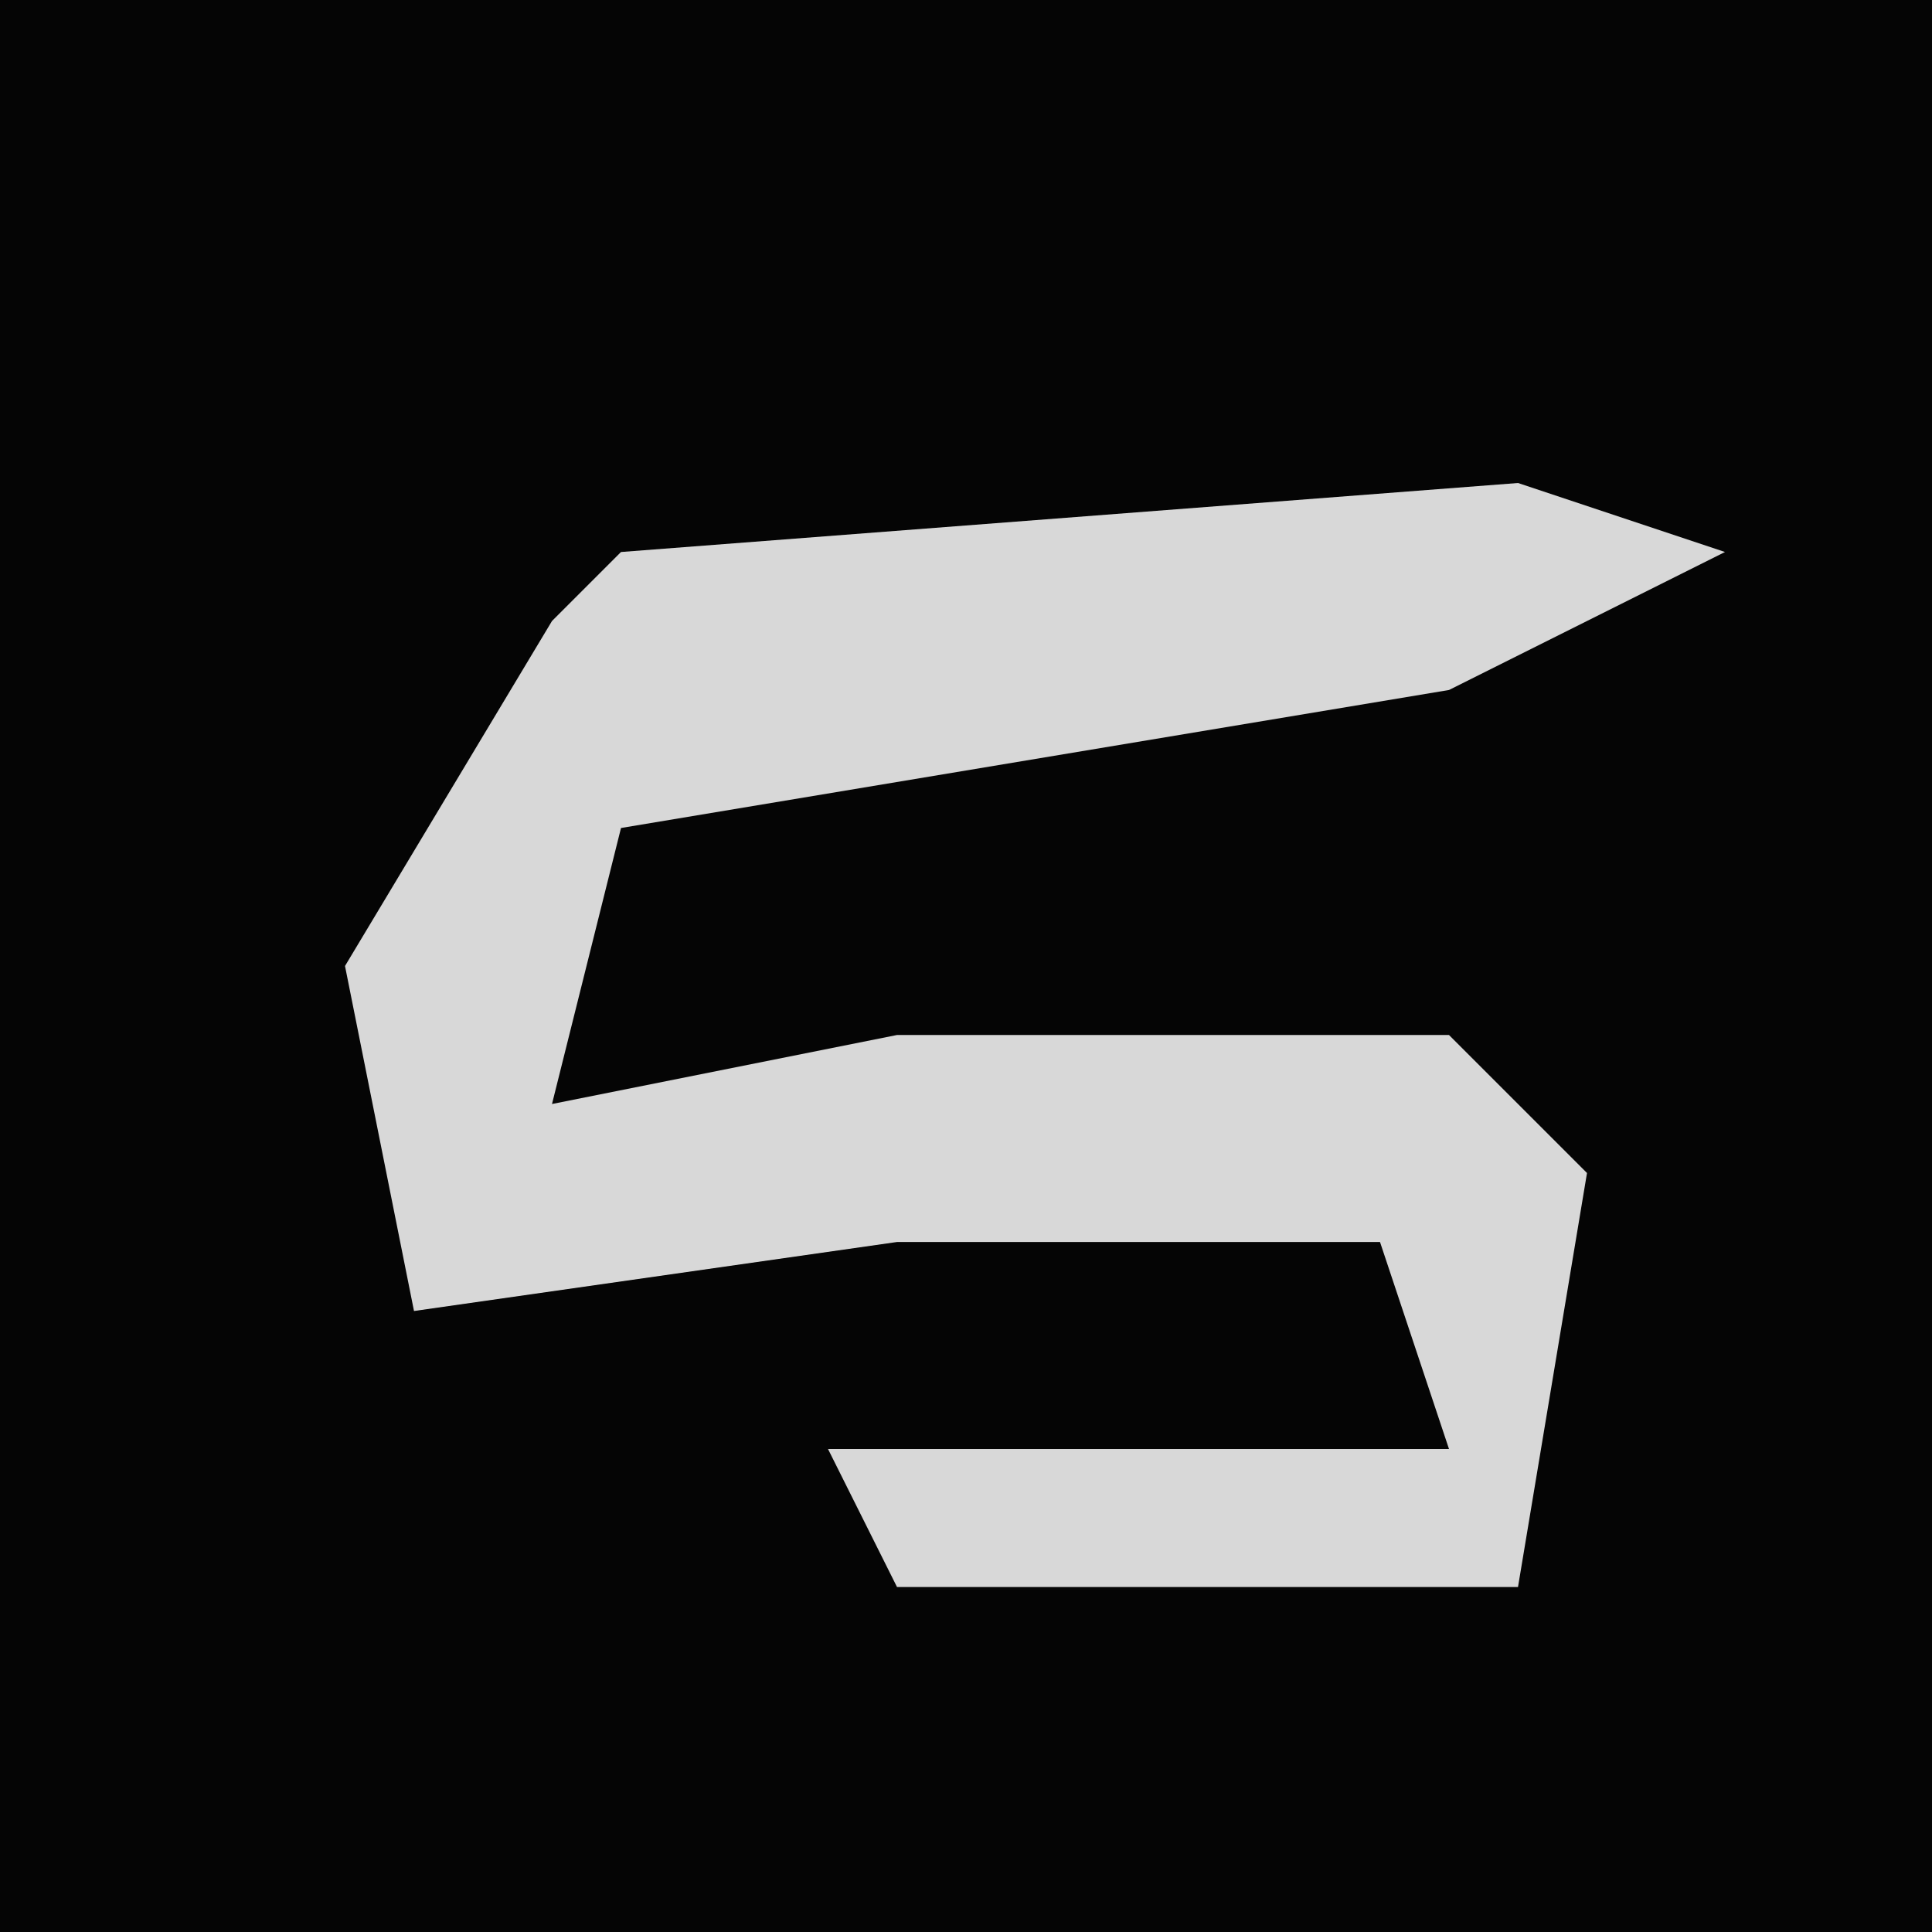 <?xml version="1.0" encoding="UTF-8"?>
<svg version="1.1" xmlns="http://www.w3.org/2000/svg" width="28" height="28">
<path d="M0,0 L28,0 L28,28 L0,28 Z " fill="#050505" transform="translate(0,0)"/>
<path d="M0,0 L3,1 L-1,3 L-13,5 L-14,9 L-9,8 L-1,8 L1,10 L0,16 L-9,16 L-10,14 L-1,14 L-2,11 L-9,11 L-16,12 L-17,7 L-14,2 L-13,1 Z " fill="#D8D8D8" transform="translate(22,7)"/>
</svg>
